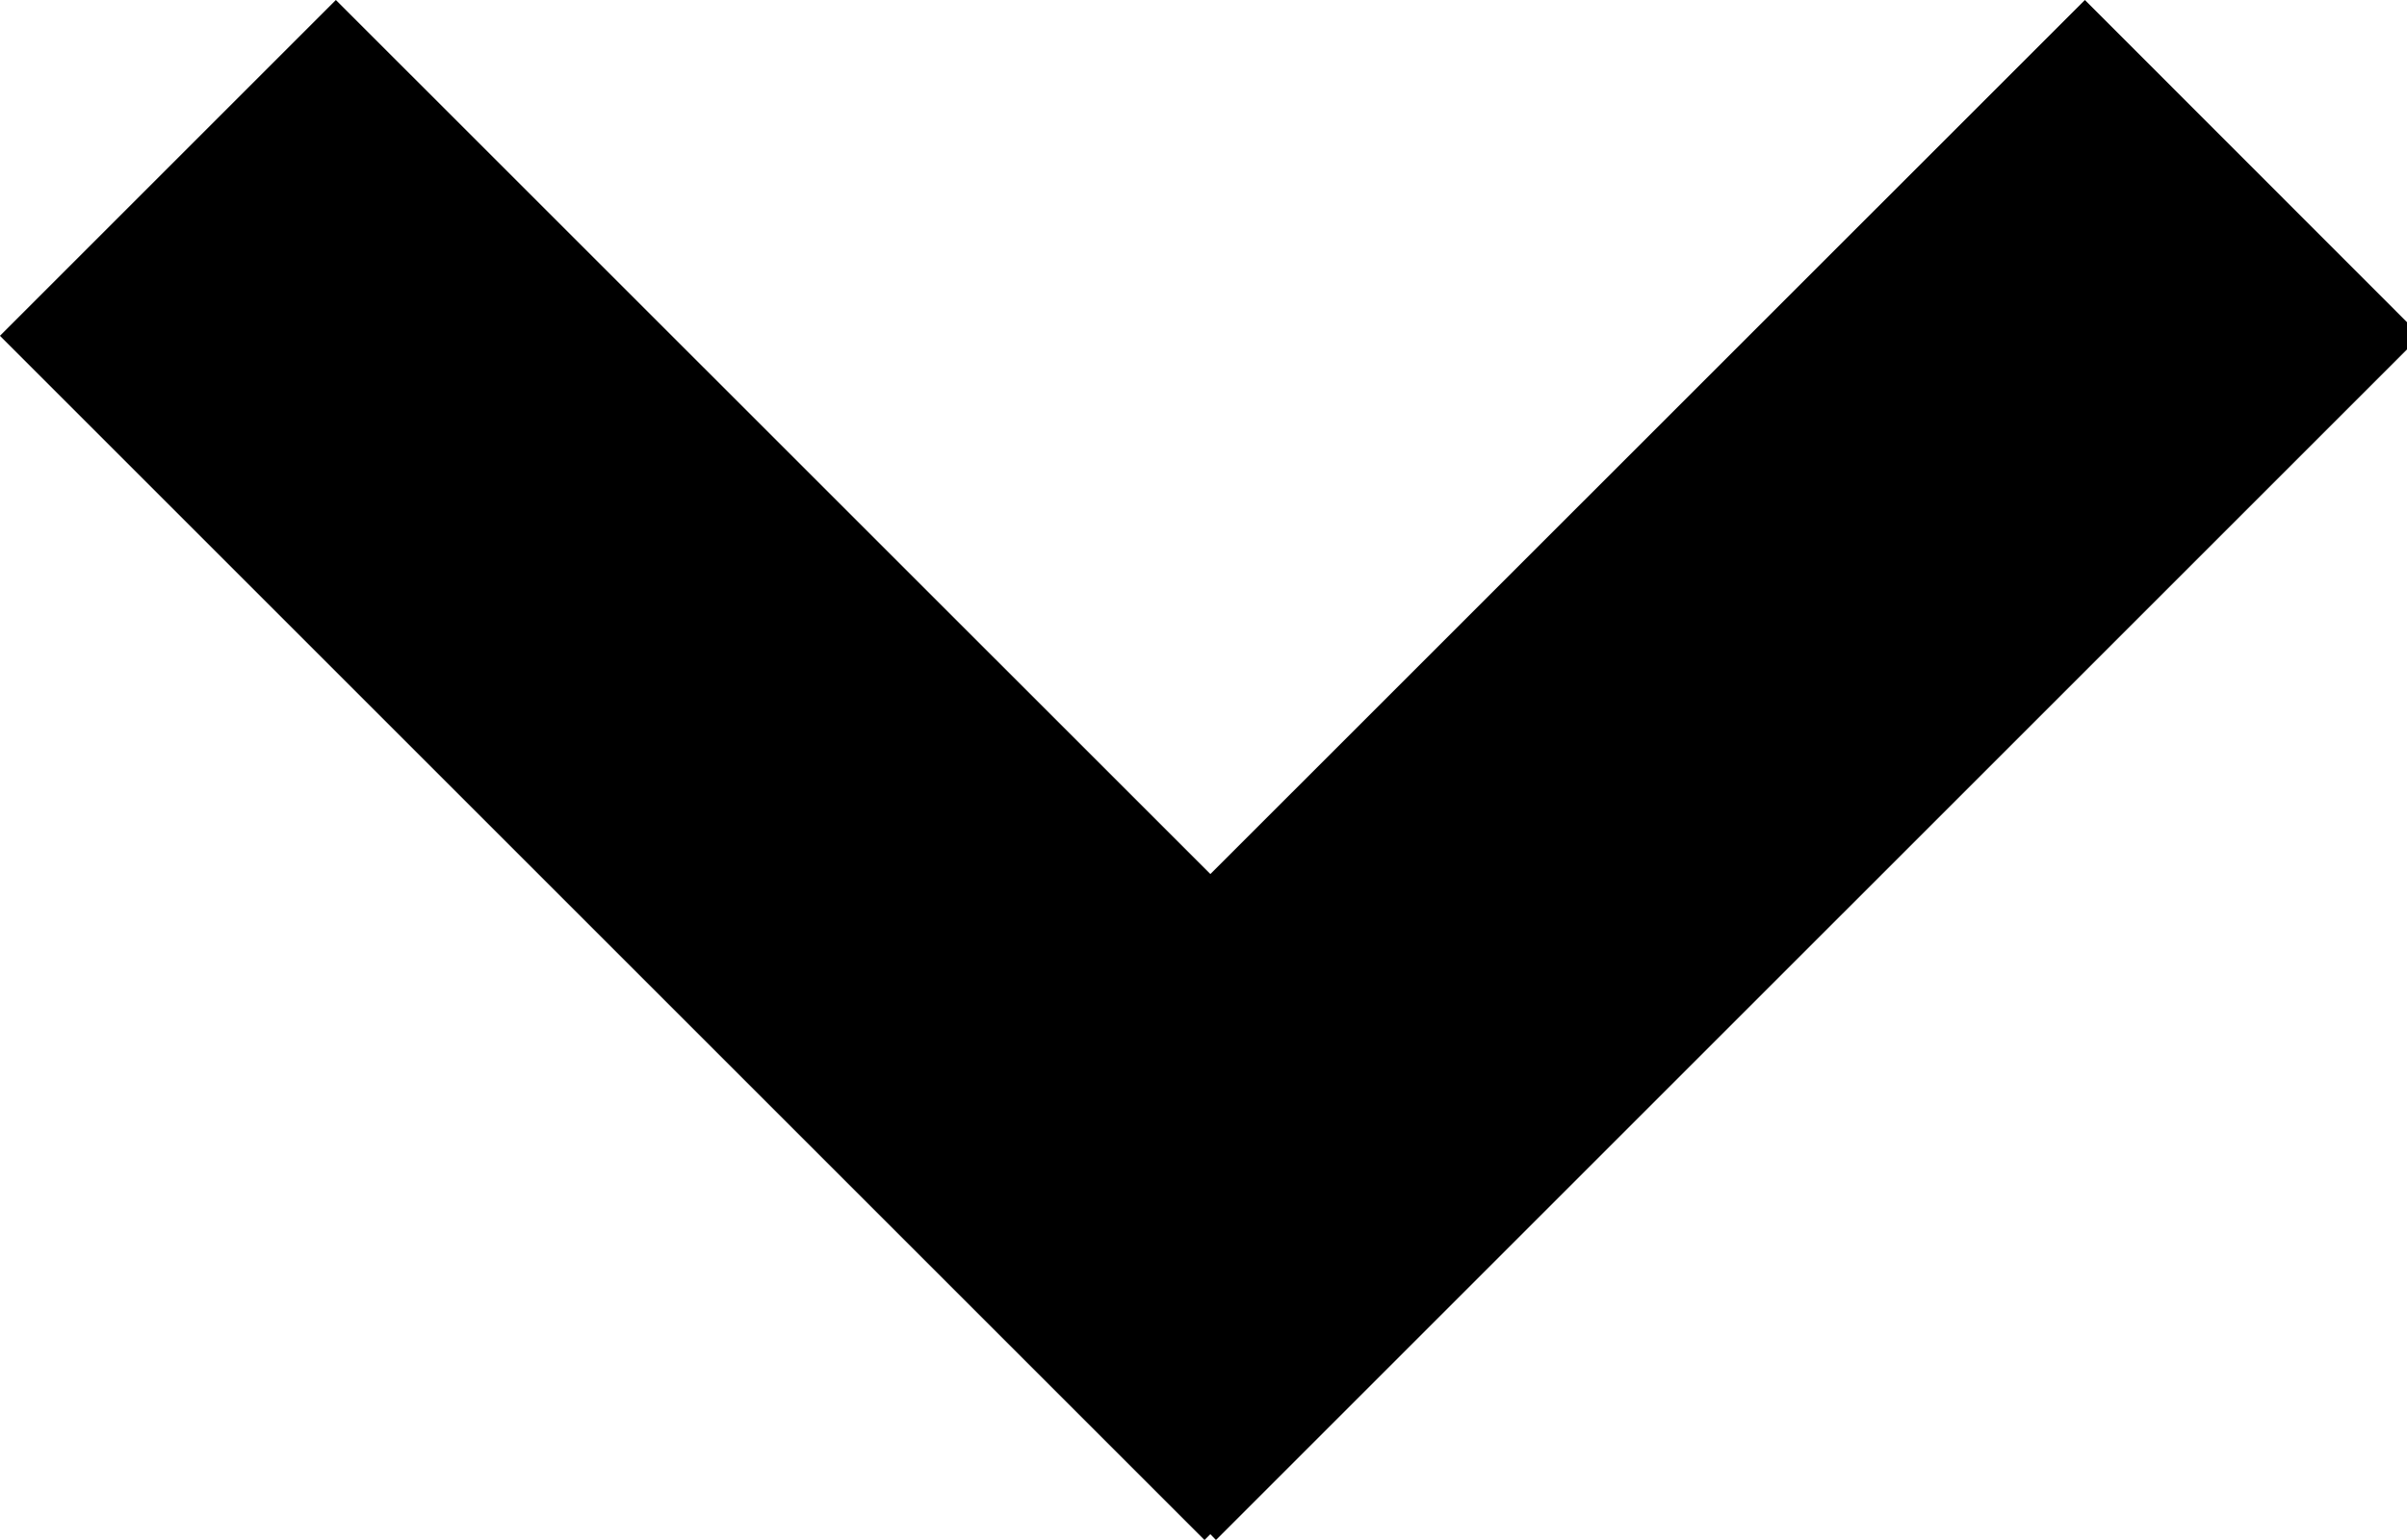<!-- Generated by IcoMoon.io -->
<svg version="1.1" xmlns="http://www.w3.org/2000/svg" width="50" height="32" viewBox="0 0 50 32">
<title>dropdown-arrow</title>
<path d="M50.283 6.978l-6.974-6.978-18.166 18.162-18.166-18.162-6.978 6.978 25.022 25.022 0.121-0.121 0.117 0.121z"></path>
</svg>
